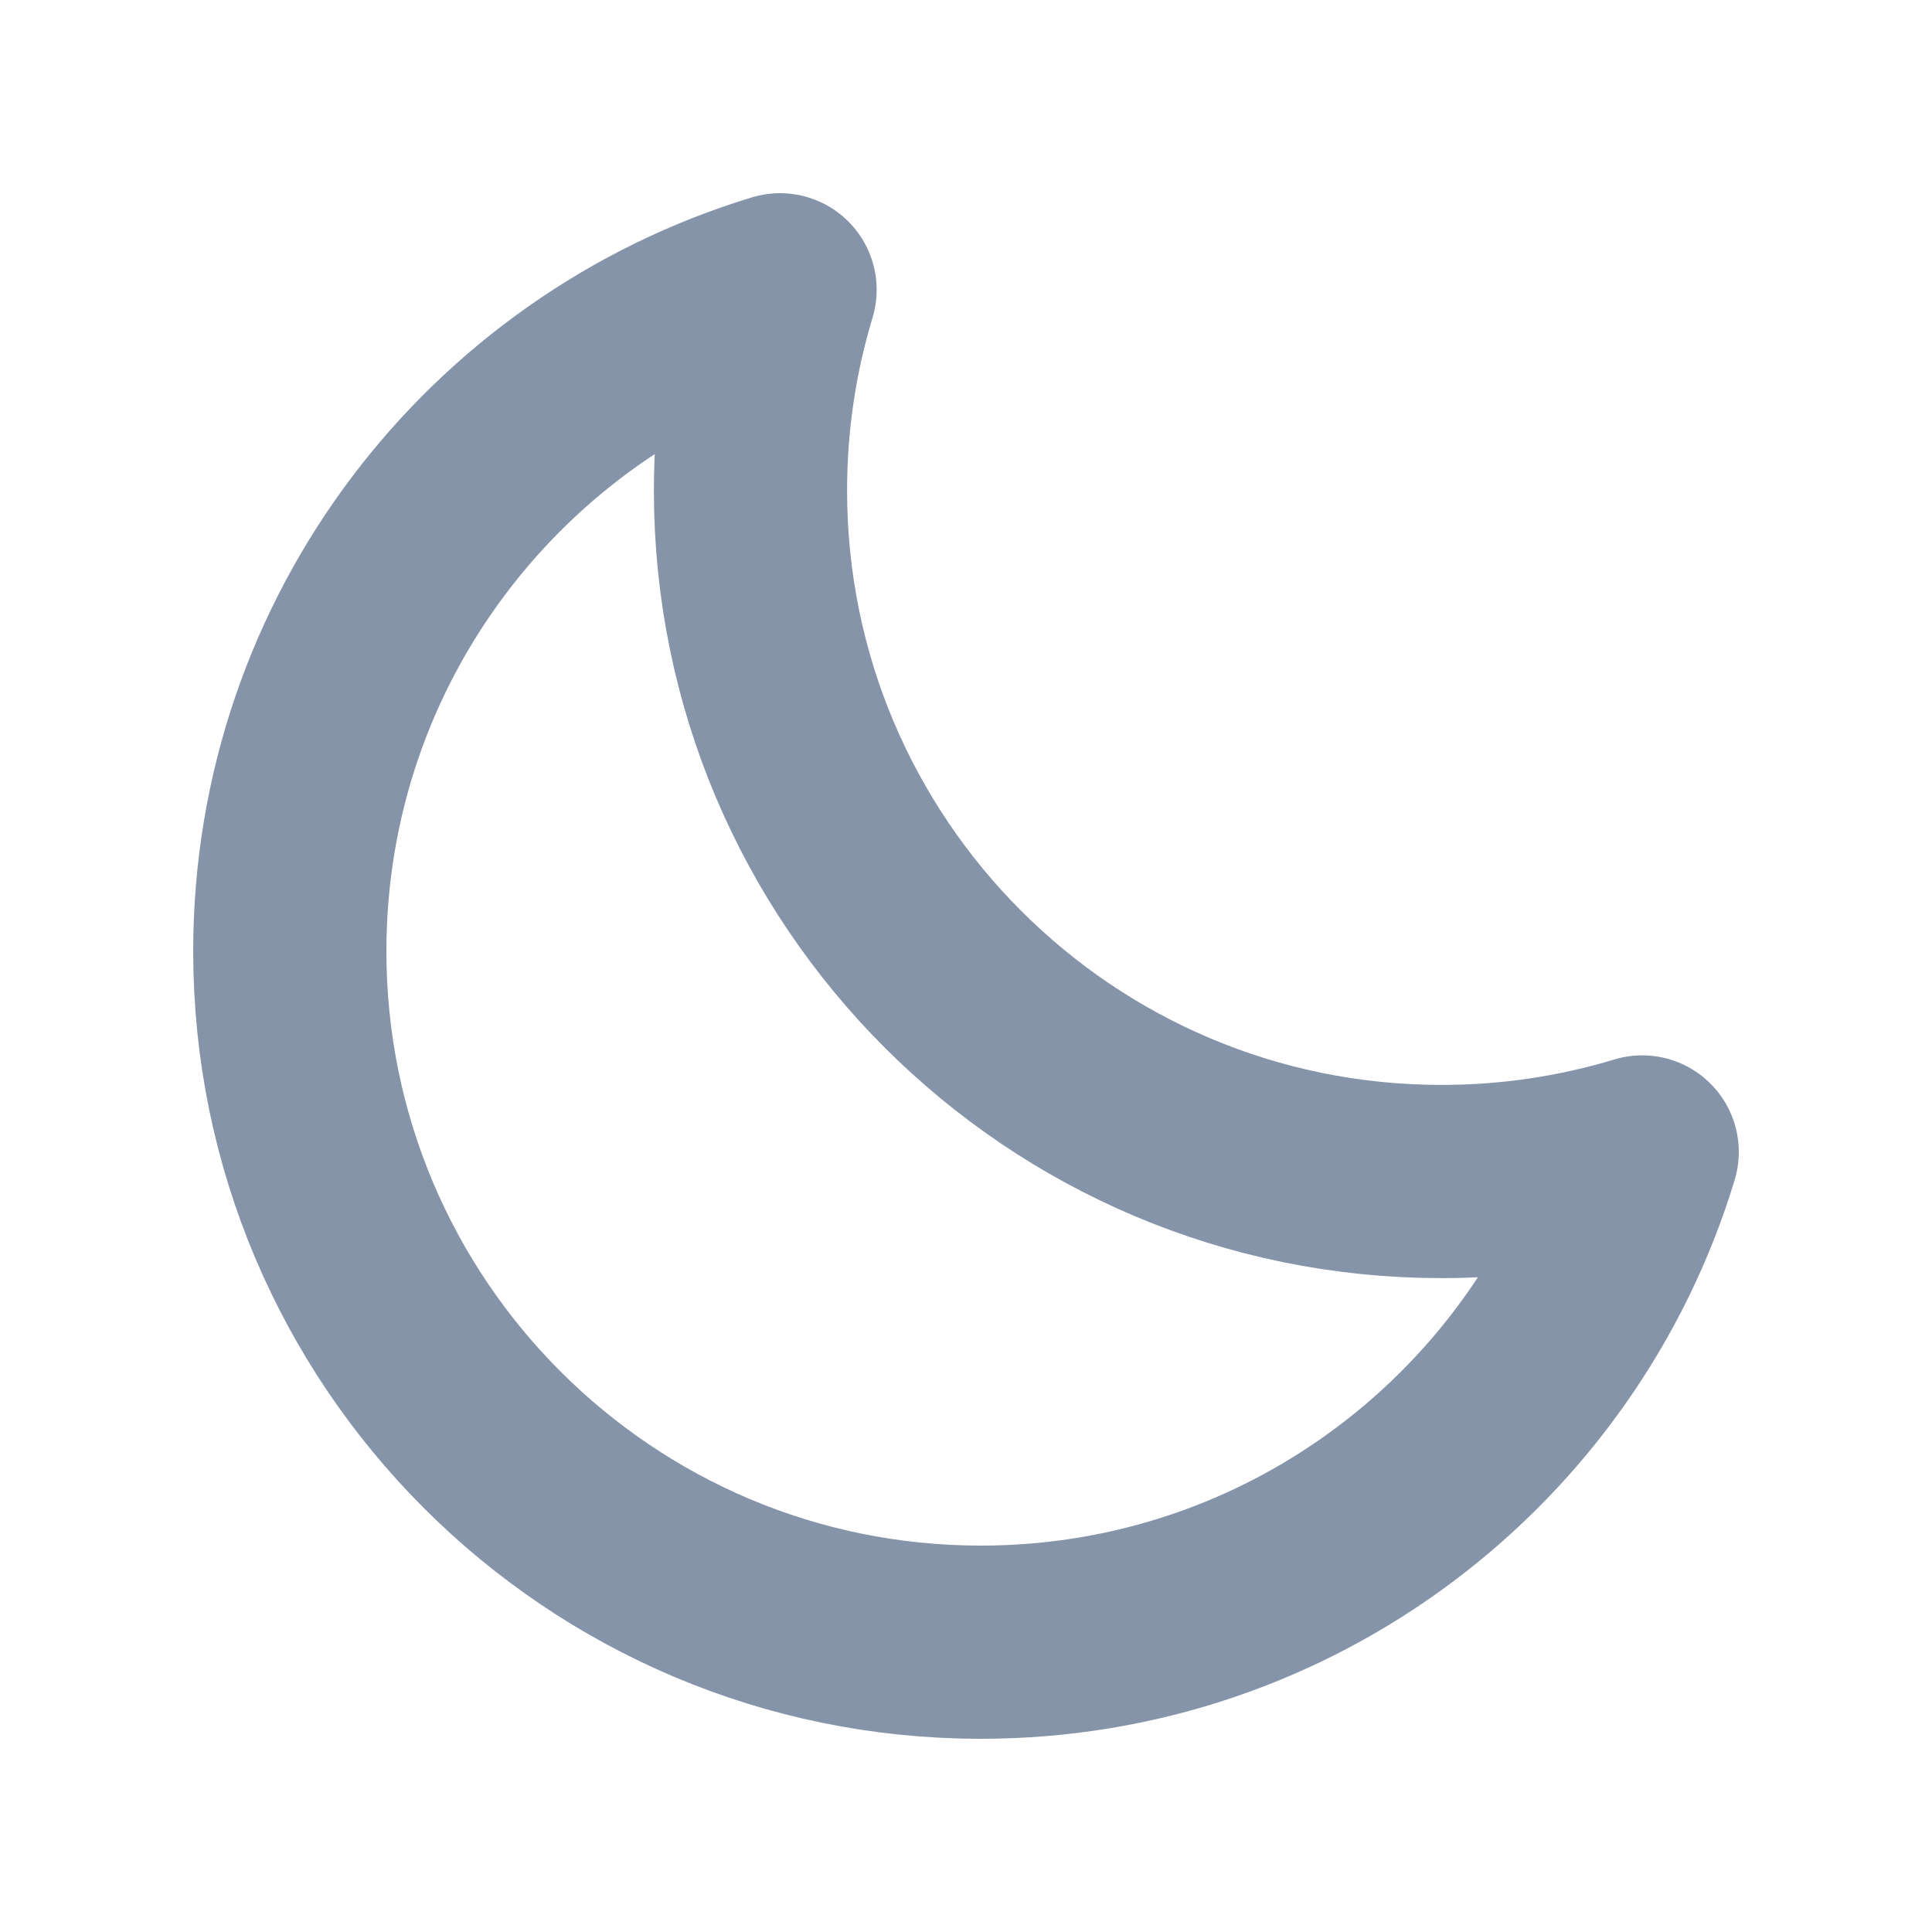 <svg width="20" height="20" viewBox="0 0 20 20" fill="none" xmlns="http://www.w3.org/2000/svg">
<rect width="20" height="20" rx="3" fill="none"/>
<path d="M17 11.925C16.342 12.124 15.645 12.231 14.922 12.231C10.971 12.231 7.769 9.029 7.769 5.078C7.769 4.355 7.876 3.658 8.075 3C5.138 3.89 3 6.619 3 9.847C3 13.797 6.203 17 10.153 17C13.381 17 16.11 14.862 17 11.925Z" stroke="#8594a8" stroke-width="2" stroke-linecap="round" stroke-linejoin="round"/>
</svg>
